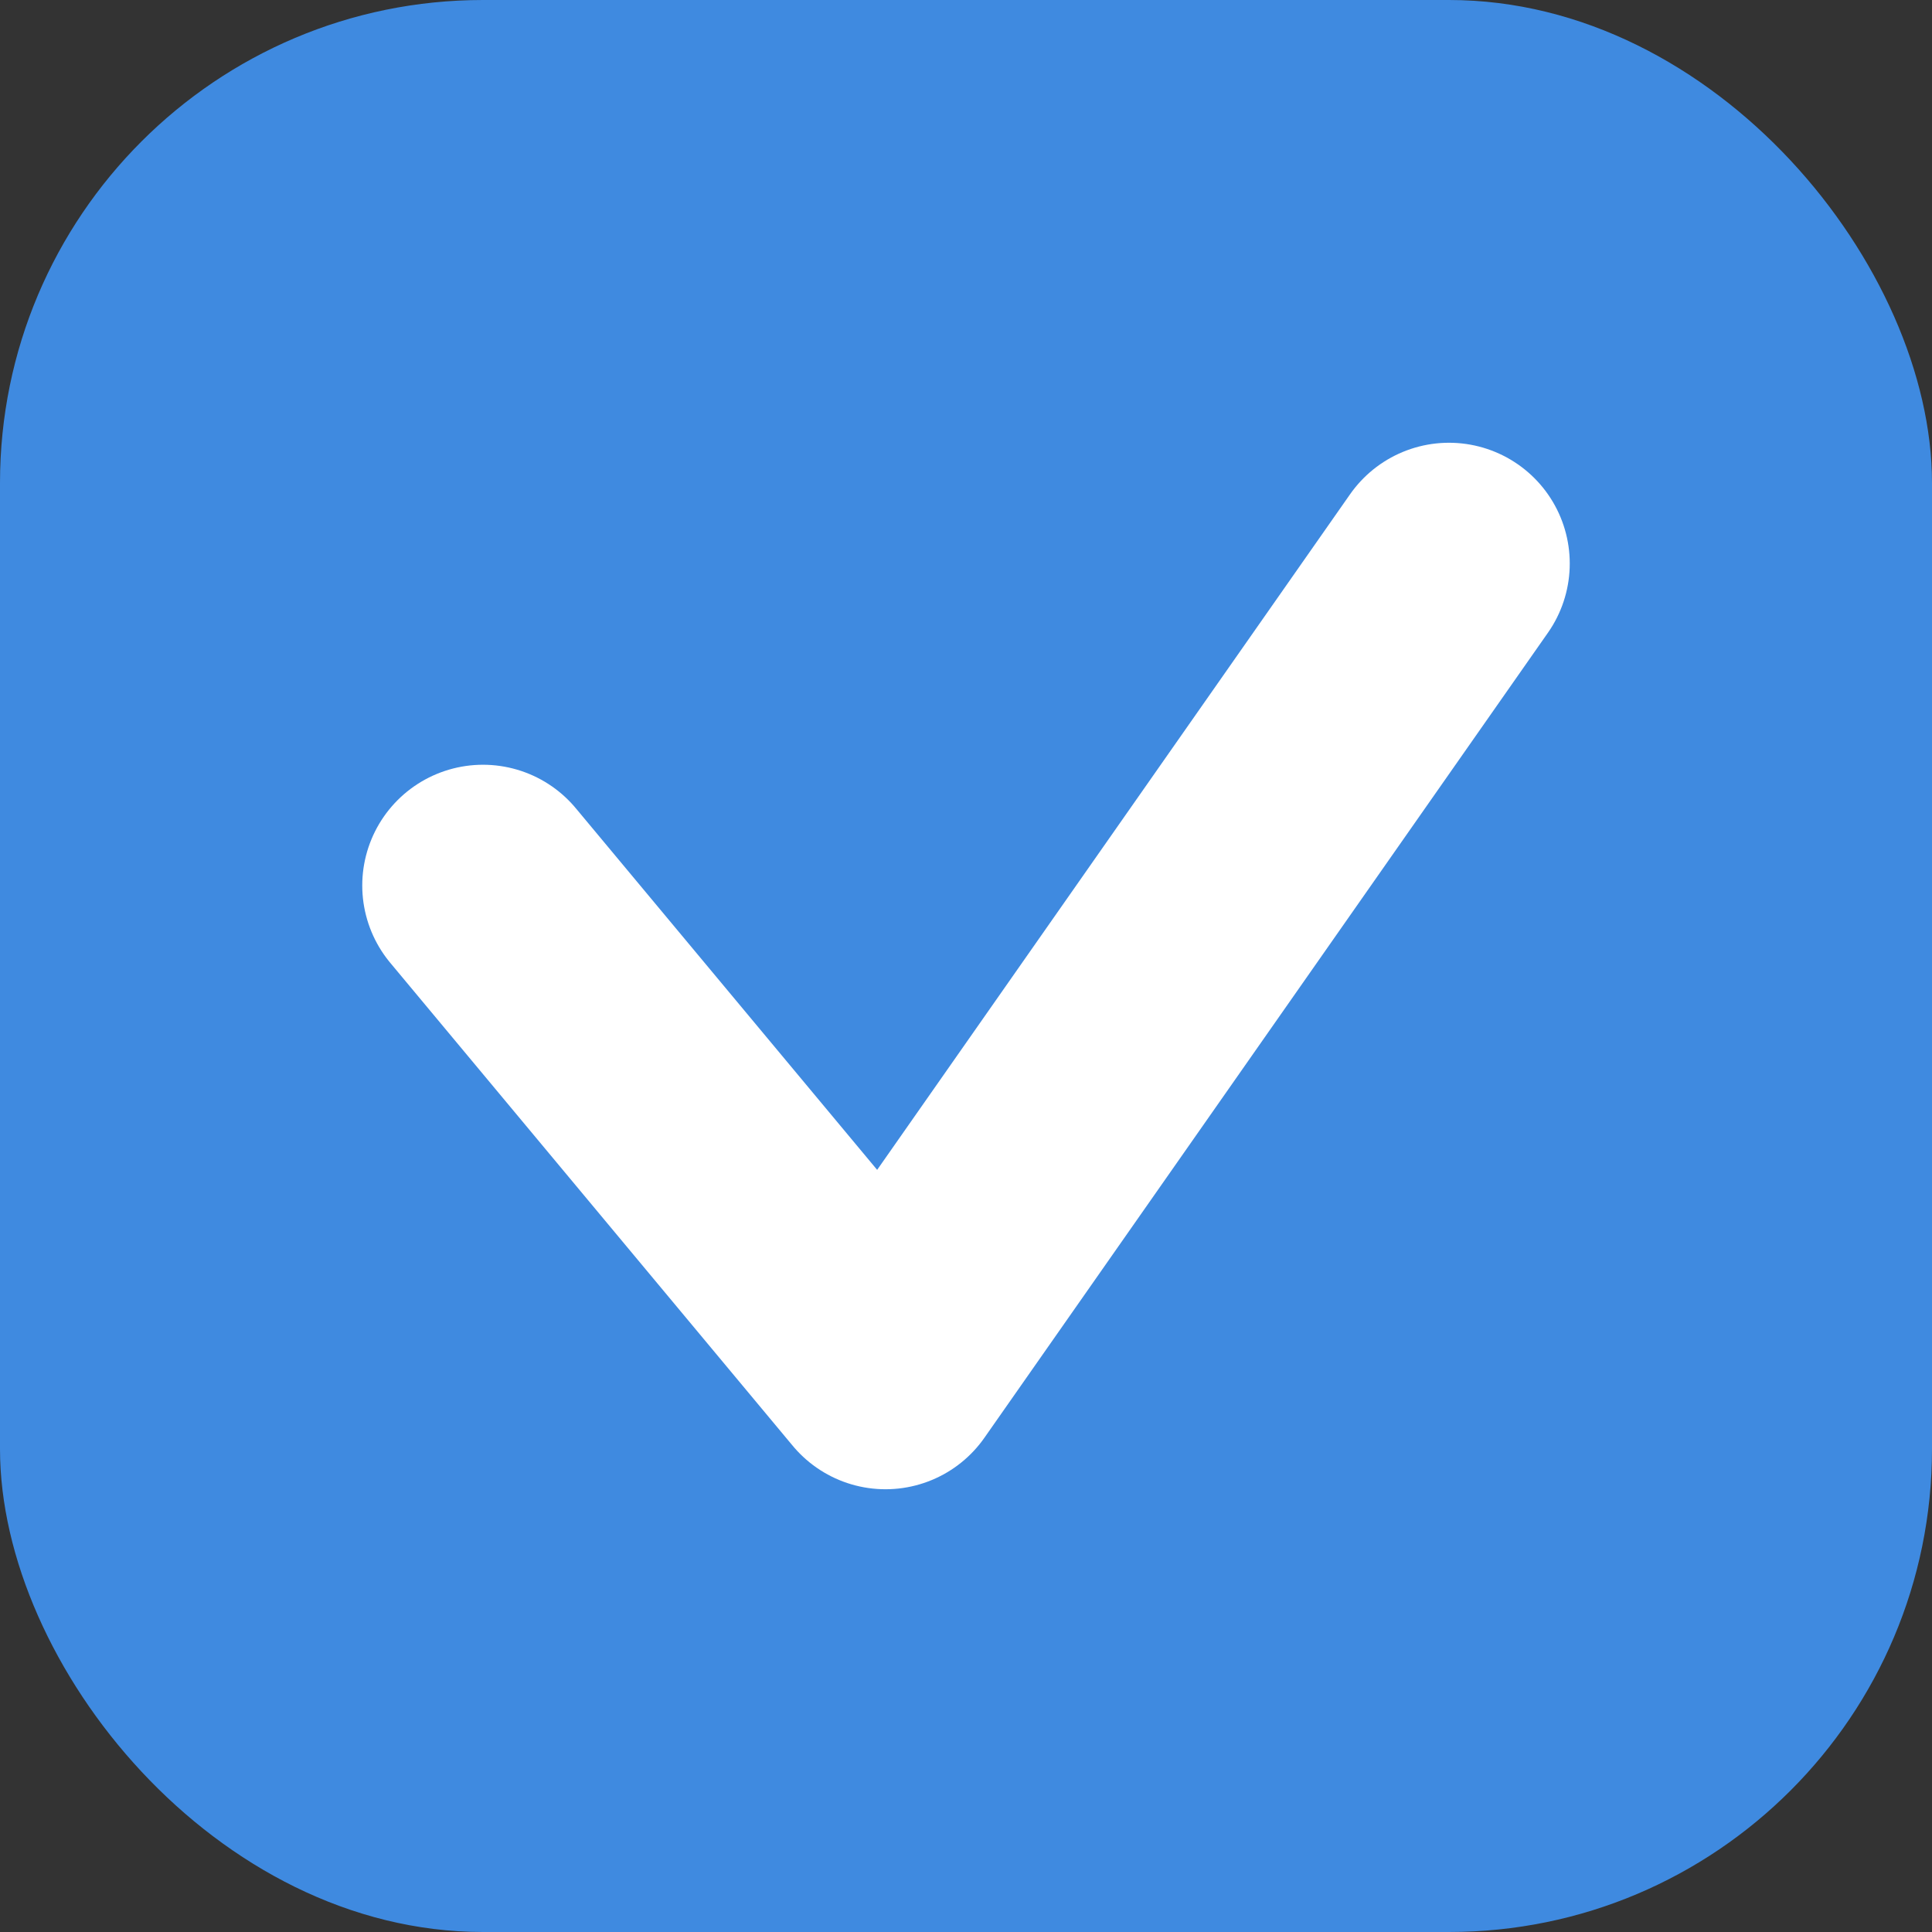 <svg width="24" height="24" viewBox="0 0 24 24" fill="none" xmlns="http://www.w3.org/2000/svg">
<rect x="0" y="0" width="24" height="24" fill="#333333" stroke="none"/>
<rect width="24" height="24" rx="6" fill="#3F8AE0"/>
<path d="M6 11L11 17L18 7" stroke="white" stroke-width="3" stroke-linecap="round" stroke-linejoin="round"/>
</svg>
